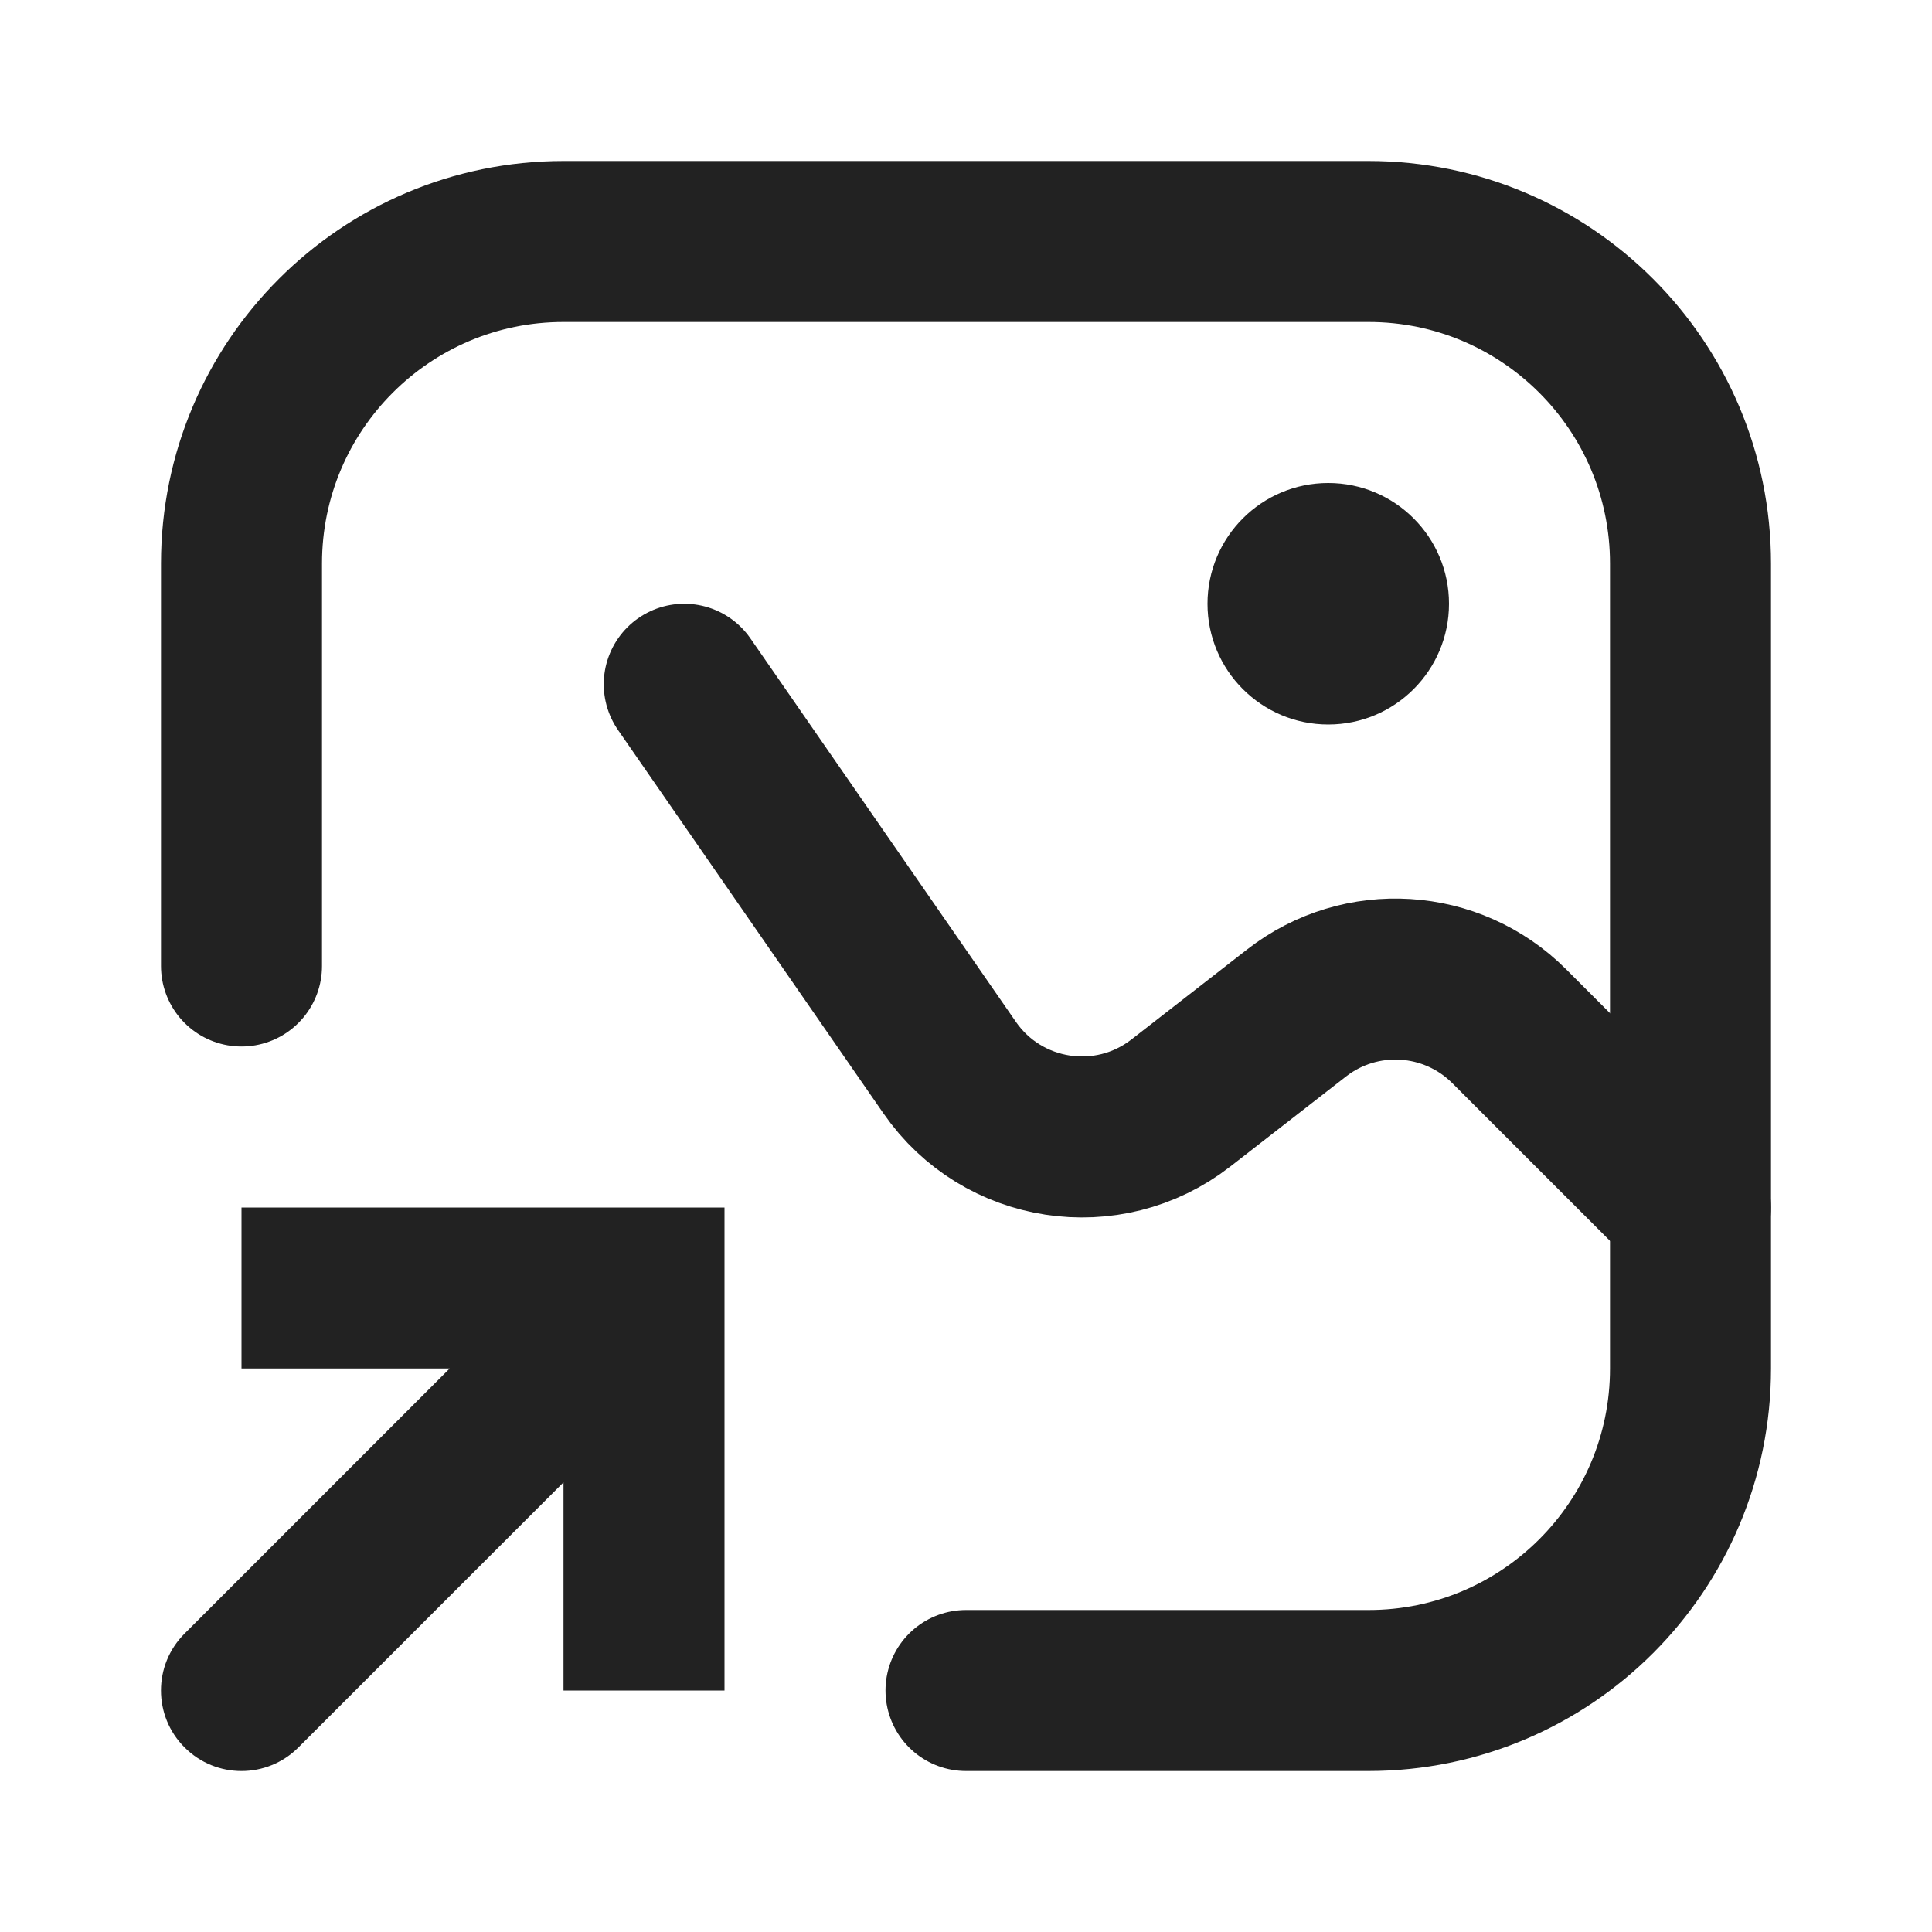 <svg viewBox="0 0 24 24" fill="none" xmlns="http://www.w3.org/2000/svg">
<path d="M8 16V15H9V16H8ZM3.707 21.707C3.317 22.098 2.683 22.098 2.293 21.707C1.902 21.317 1.902 20.683 2.293 20.293L3.707 21.707ZM7 21V16H9V21H7ZM8 17H3V15H8V17ZM8.707 16.707L3.707 21.707L2.293 20.293L7.293 15.293L8.707 16.707Z" fill="#222222"/>
<path d="M12 21H17C19.209 21 21 19.209 21 17V7C21 4.791 19.209 3 17 3H7C4.791 3 3 4.791 3 7V12" stroke="#222222" stroke-width="2" stroke-linecap="round"/>
<path d="M8.5 8.5L11.797 13.262C12.45 14.206 13.762 14.407 14.669 13.702L16.106 12.584C16.902 11.964 18.035 12.035 18.748 12.748L21 15" stroke="#222222" stroke-width="2" stroke-linecap="round"/>
<circle cx="16.5" cy="7.5" r="1.5" fill="#222222"/>
</svg>
